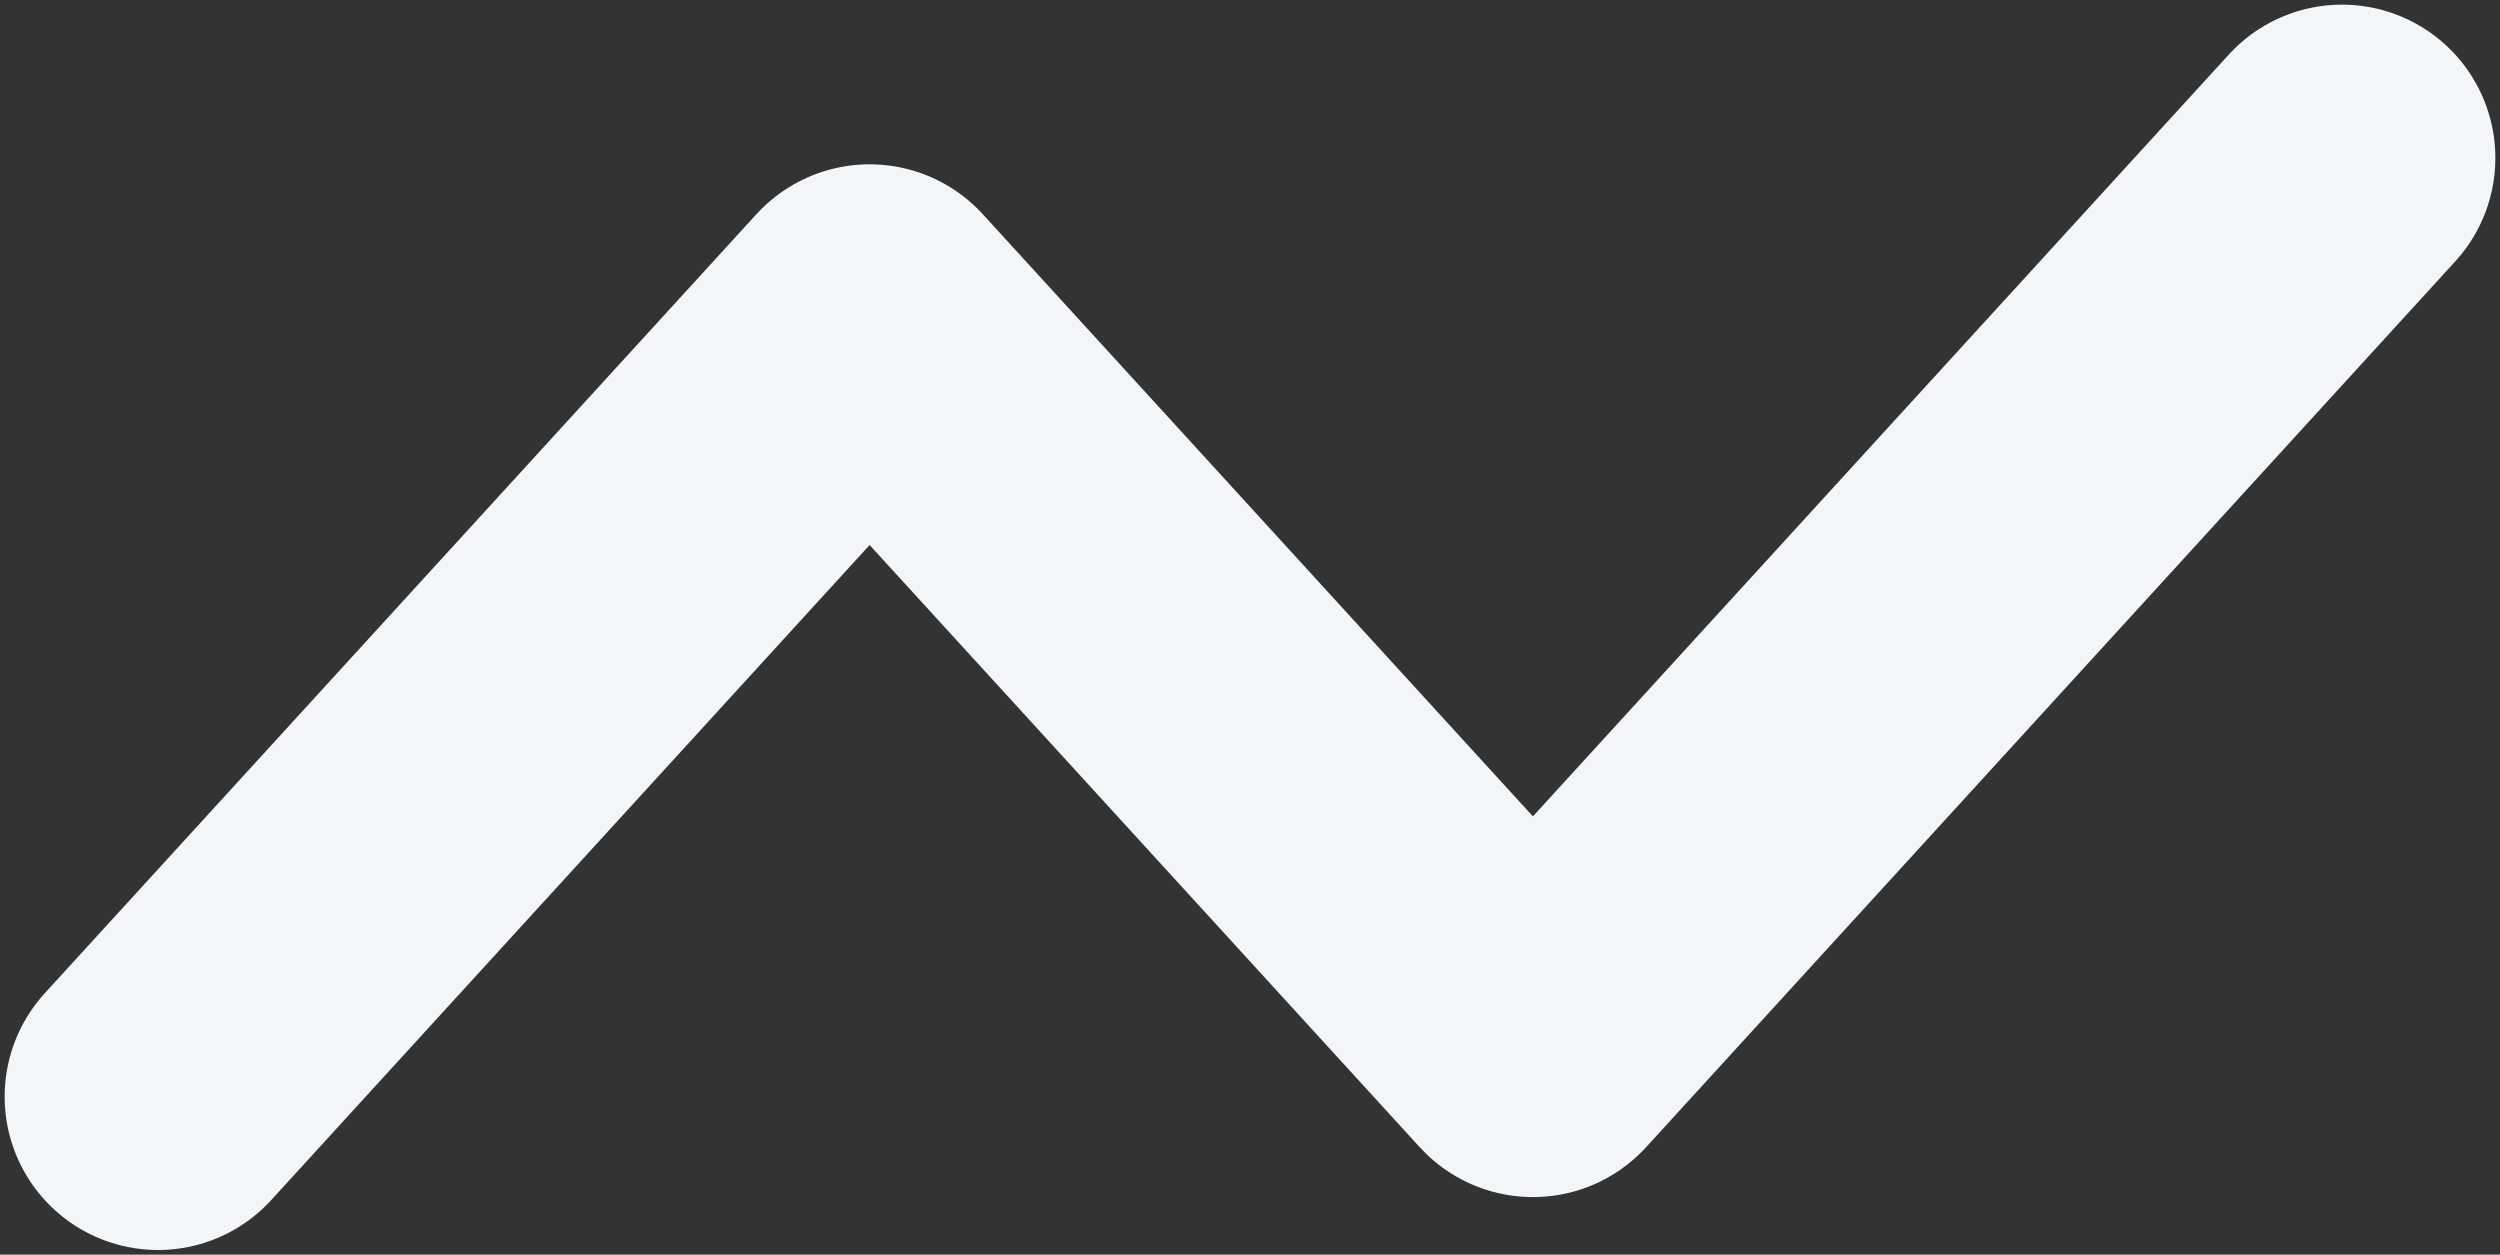 <svg width="269" height="135" viewBox="0 0 269 135" fill="none" xmlns="http://www.w3.org/2000/svg">
<rect x="0" y="0" width="269" height="135" fill="#333333" stroke="none"/>
<path d="M252 17L164.941 112.306L93.569 34.18L17 118" stroke="#F2F6F9" stroke-width="33" stroke-linecap="round" stroke-linejoin="round"/>
</svg>
